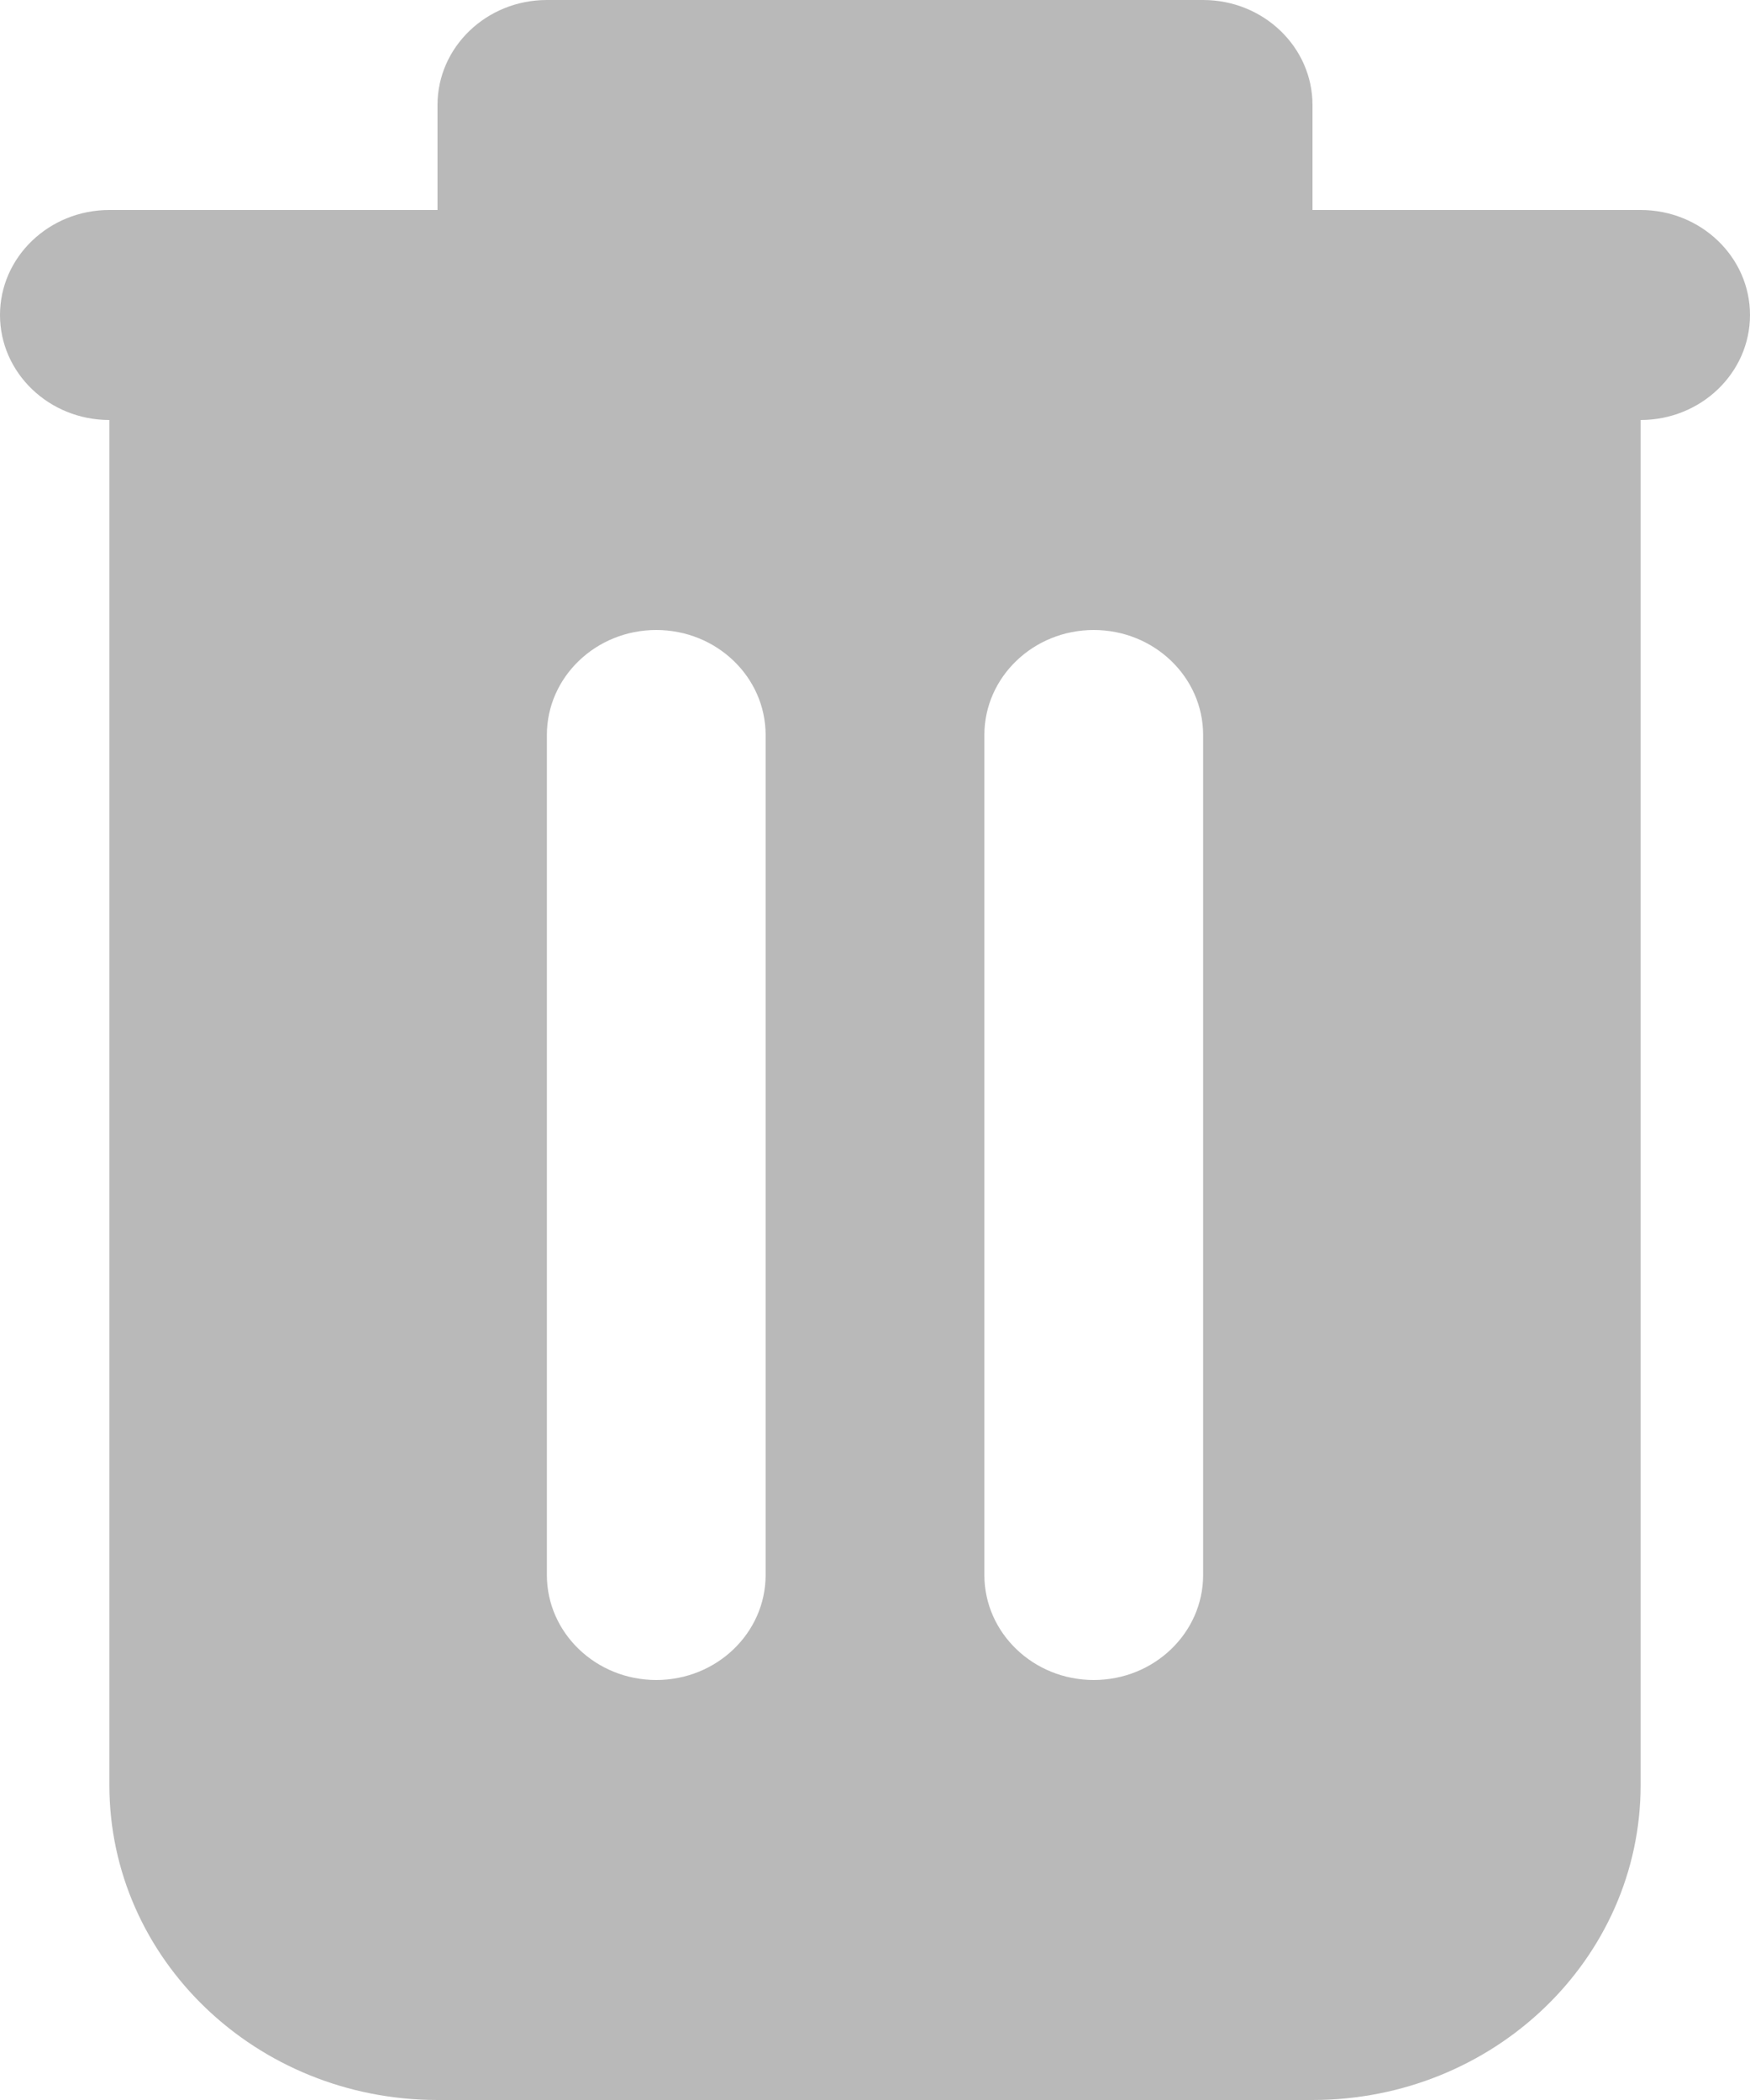 <svg width="10" height="12" viewBox="0 0 10 12" fill="none" xmlns="http://www.w3.org/2000/svg">
<path fill-rule="evenodd" clip-rule="evenodd" d="M2.5 0.6C2.5 0.269 2.78 0 3.125 0L6.875 0C7.22 0 7.5 0.269 7.5 0.6V1.2L9.375 1.2C9.72 1.2 10 1.469 10 1.8C10 2.131 9.72 2.4 9.375 2.4V10.2C9.375 11.194 8.536 12 7.5 12H2.5C1.464 12 0.625 11.194 0.625 10.2L0.625 2.4C0.28 2.4 0 2.131 0 1.8C0 1.469 0.28 1.2 0.625 1.2L2.5 1.2V0.6ZM4.375 4.2C4.375 3.869 4.095 3.6 3.75 3.6C3.405 3.6 3.125 3.869 3.125 4.2V9C3.125 9.331 3.405 9.6 3.75 9.6C4.095 9.6 4.375 9.331 4.375 9L4.375 4.2ZM6.875 4.2C6.875 3.869 6.595 3.6 6.25 3.6C5.905 3.6 5.625 3.869 5.625 4.2L5.625 9C5.625 9.331 5.905 9.6 6.25 9.6C6.595 9.6 6.875 9.331 6.875 9L6.875 4.2Z" fill="#B9B9B9"/>
</svg>
